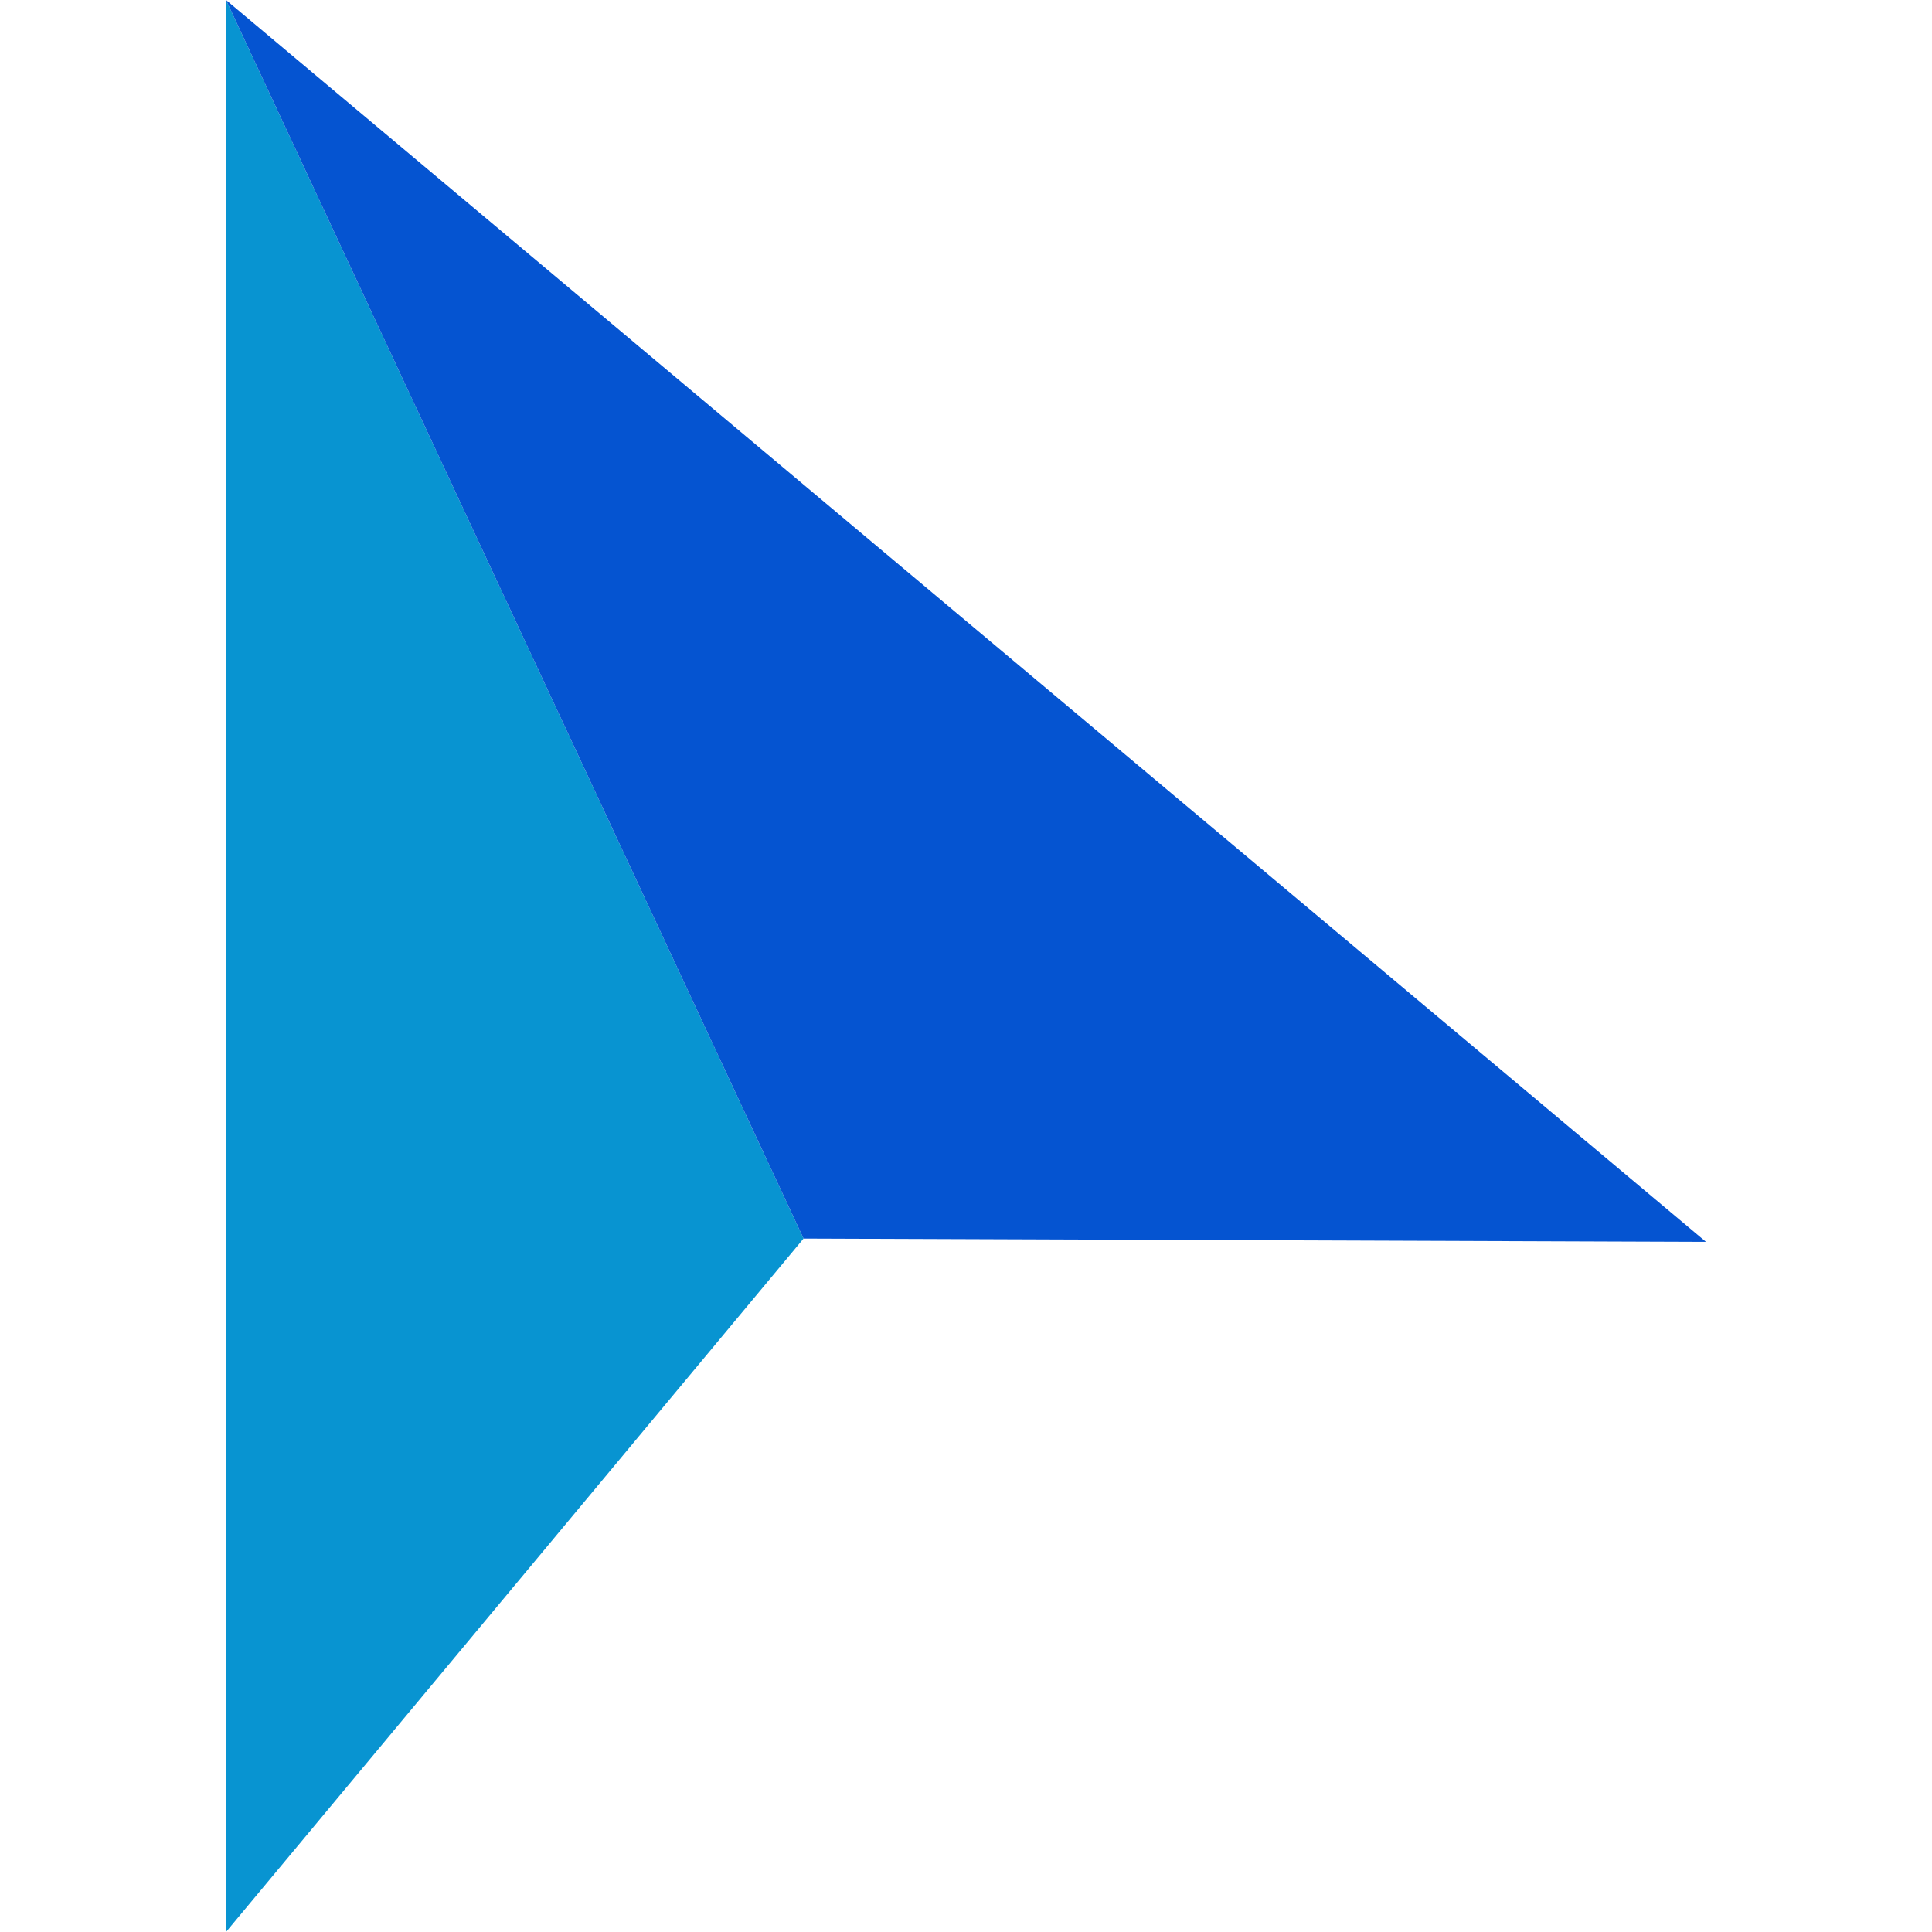 <?xml version="1.0" encoding="iso-8859-1"?>
<!-- Uploaded to: SVG Repo, www.svgrepo.com, Generator: SVG Repo Mixer Tools -->
<svg height="20px" width="20px" version="1.1" id="Layer_1" xmlns="http://www.w3.org/2000/svg" xmlns:xlink="http://www.w3.org/1999/xlink" 
	 viewBox="0 0 401.292 401.292" xml:space="preserve">
<g>
	<polygon style="fill:#0894d1;" points="46.943,401.292 166.905,257.261 46.943,0 	"/>
	<polygon style="fill:#0554d1;" points="46.943,0 166.905,257.261 354.349,257.945 	"/>
</g>
</svg>